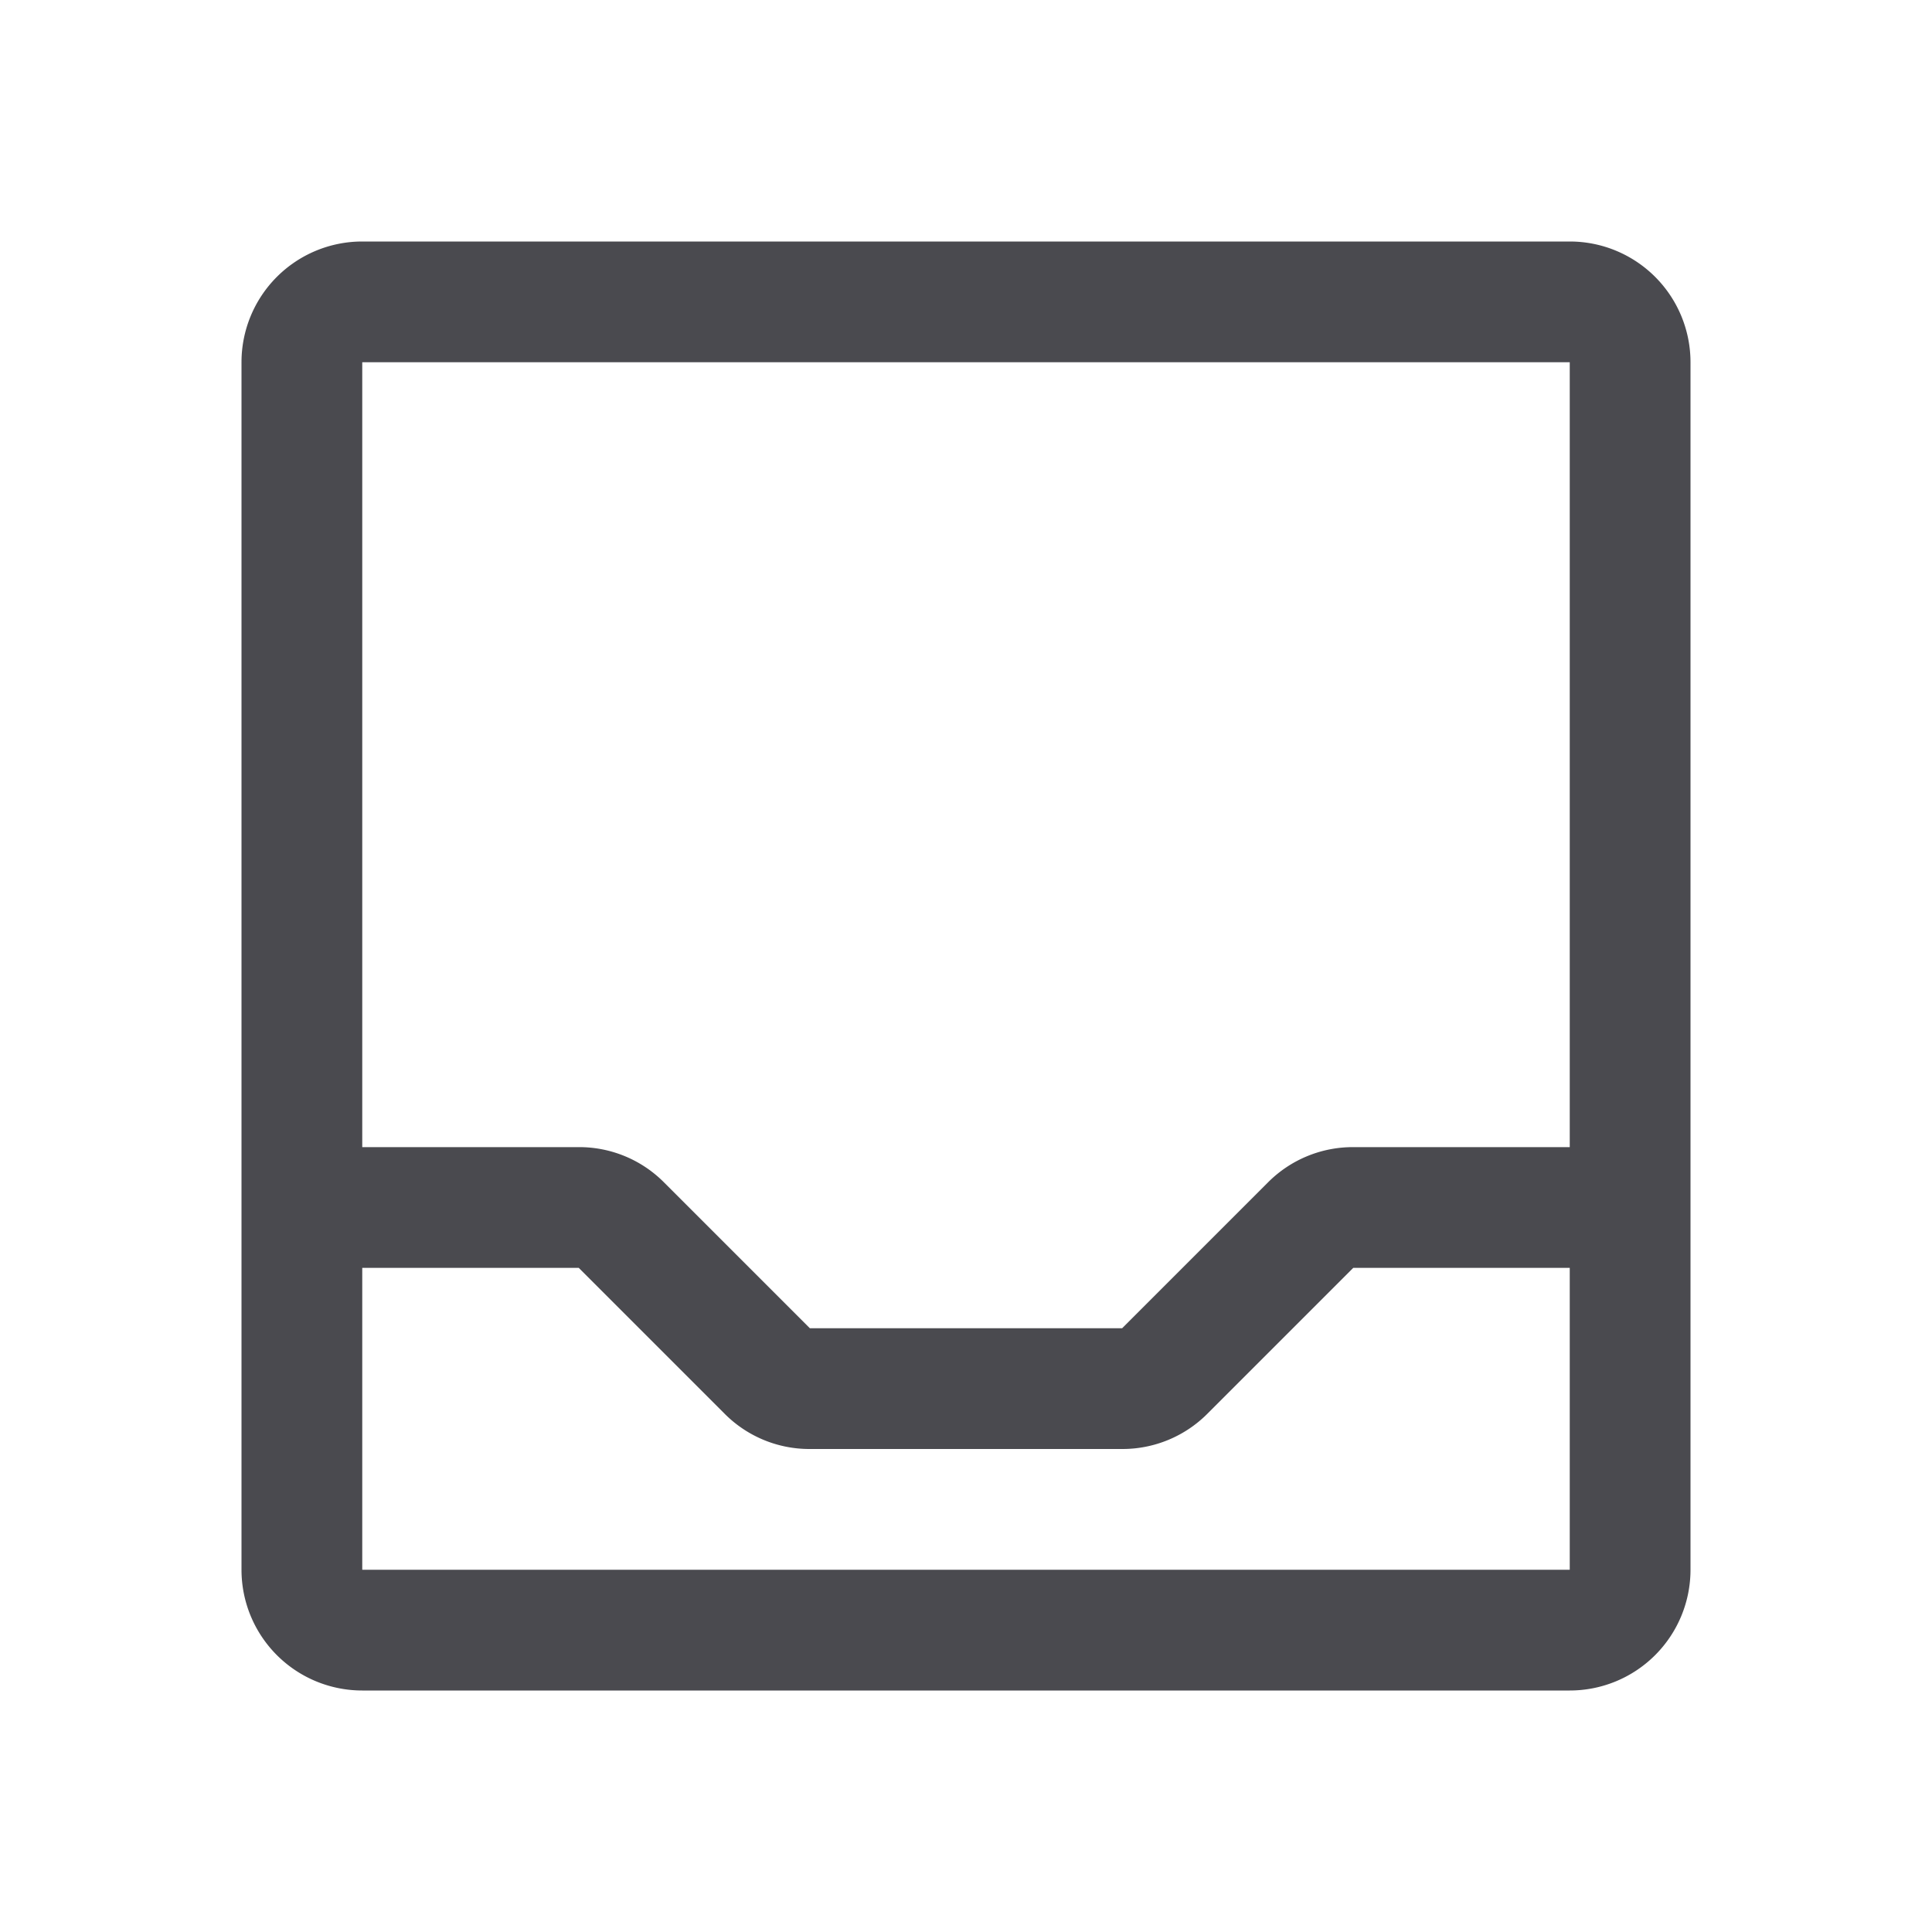 <svg xmlns="http://www.w3.org/2000/svg" width="32" height="32" fill="none" viewBox="0 0 32 32">
  <path fill="#4A4A4F" d="M26 4H6a2 2 0 0 0-2 2v20a2 2 0 0 0 2 2h20a2 2 0 0 0 2-2V6a2 2 0 0 0-2-2Zm0 2v13h-3.587a1.983 1.983 0 0 0-1.413.586L18.586 22h-5.172L11 19.586A1.98 1.98 0 0 0 9.586 19H6V6h20Zm0 20H6v-5h3.586L12 23.414a1.98 1.98 0 0 0 1.414.586h5.172A1.984 1.984 0 0 0 20 23.414L22.414 21H26v5Z"/>
</svg>
